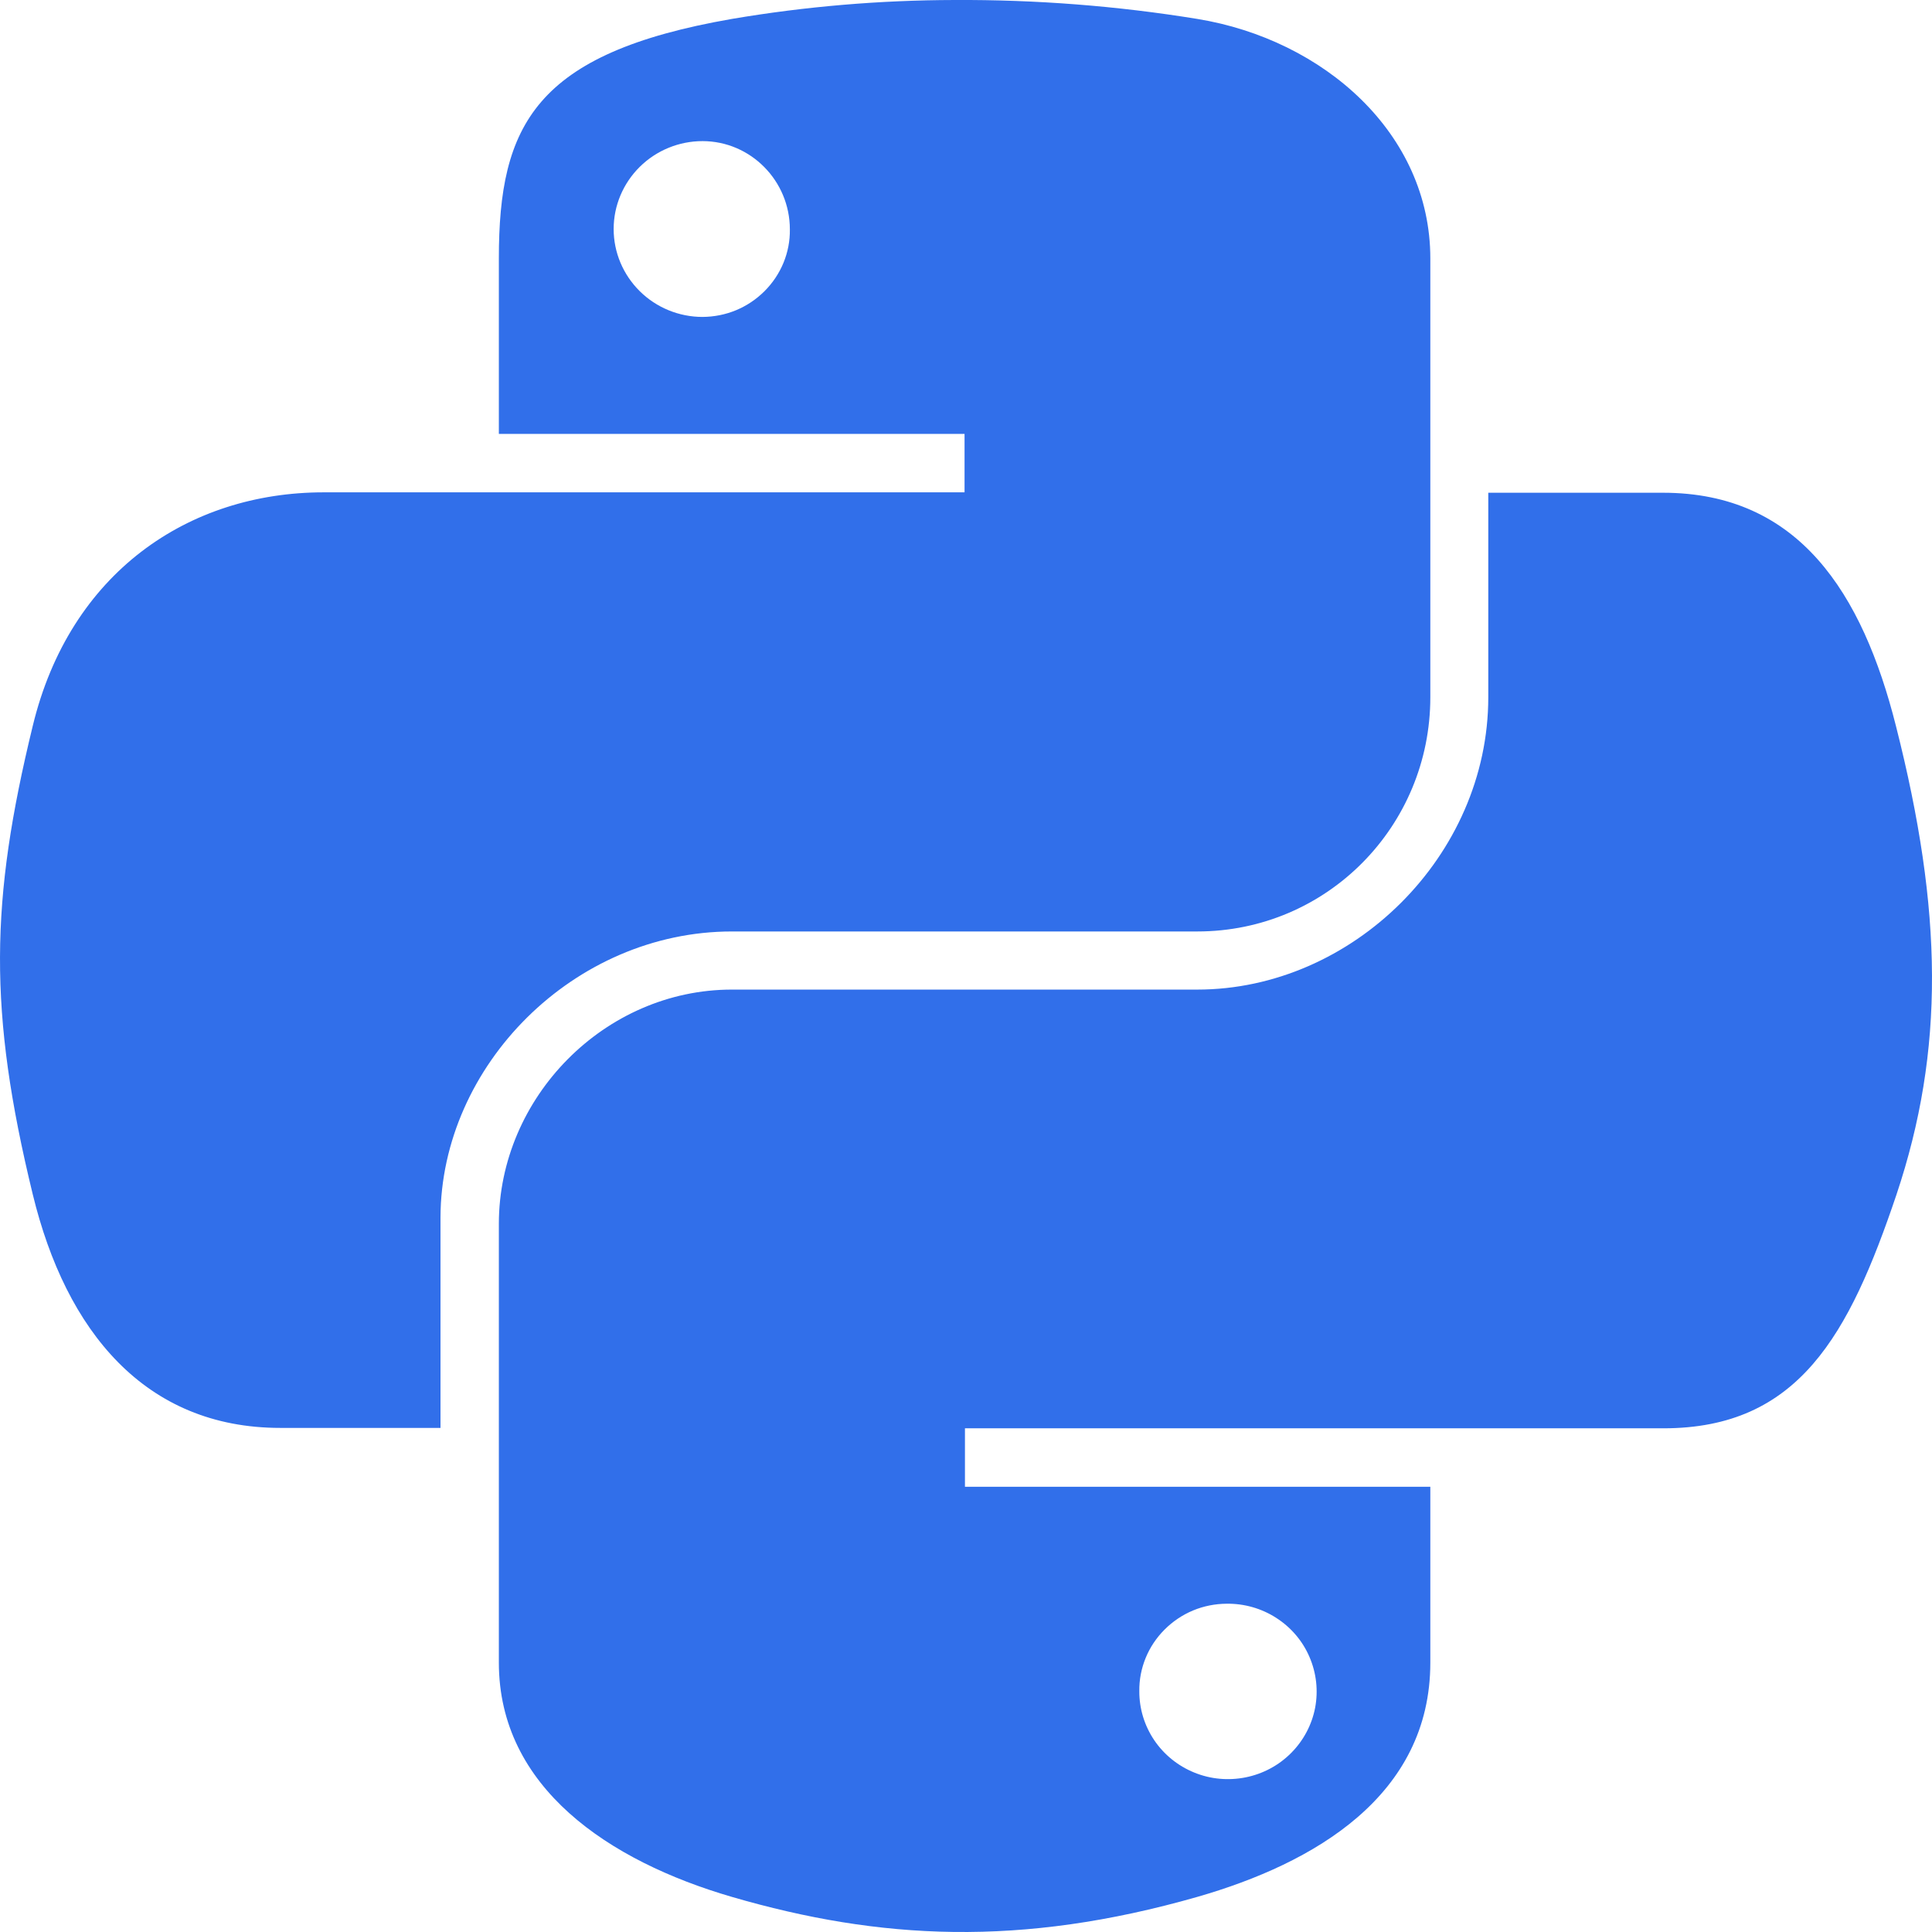 <svg width="24" height="24" viewBox="0 0 24 24" fill="none" xmlns="http://www.w3.org/2000/svg">
<path d="M9.092 11.571H14.873C16.484 11.571 17.768 10.264 17.768 8.661V3.21C17.768 1.659 16.446 0.492 14.873 0.235C13.877 0.073 12.869 -0.005 11.859 0C10.932 0.002 10.006 0.08 9.092 0.235C6.643 0.661 6.197 1.556 6.197 3.21V5.39H11.982V6.116H4.022C2.34 6.116 0.867 7.114 0.407 9.017C-0.124 11.196 -0.147 12.56 0.407 14.837C0.819 16.534 1.8 17.738 3.482 17.738H5.472V15.123C5.477 13.235 7.131 11.571 9.092 11.571ZM8.727 3.937C8.435 3.937 8.154 3.822 7.947 3.617C7.74 3.412 7.623 3.135 7.623 2.845C7.623 2.555 7.74 2.278 7.947 2.073C8.154 1.868 8.435 1.753 8.727 1.753C9.324 1.753 9.812 2.245 9.812 2.85C9.814 2.992 9.787 3.132 9.733 3.264C9.679 3.395 9.599 3.515 9.498 3.616C9.397 3.717 9.277 3.798 9.145 3.853C9.013 3.908 8.871 3.936 8.727 3.937ZM23.553 9.022C23.136 7.367 22.345 6.121 20.658 6.121H18.488V8.661C18.488 10.634 16.797 12.293 14.873 12.293H9.092C7.51 12.293 6.197 13.633 6.197 15.203V20.653C6.197 22.204 7.562 23.118 9.092 23.564C10.926 24.098 12.679 24.191 14.873 23.564C16.328 23.146 17.768 22.308 17.768 20.653V18.469H11.987V17.743H20.663C22.345 17.743 22.971 16.581 23.558 14.842C24.16 13.043 24.136 11.318 23.553 9.022ZM15.238 19.922C15.456 19.919 15.671 19.98 15.854 20.098C16.038 20.216 16.182 20.385 16.267 20.584C16.353 20.783 16.377 21.002 16.337 21.215C16.296 21.427 16.192 21.623 16.038 21.777C15.885 21.931 15.688 22.036 15.474 22.079C15.26 22.122 15.037 22.102 14.835 22.019C14.633 21.937 14.46 21.797 14.338 21.617C14.217 21.437 14.152 21.226 14.153 21.009C14.151 20.867 14.178 20.727 14.232 20.595C14.286 20.463 14.366 20.344 14.467 20.243C14.568 20.142 14.688 20.061 14.82 20.006C14.952 19.951 15.094 19.923 15.238 19.922Z" fill="#316FEA"/>
</svg>
